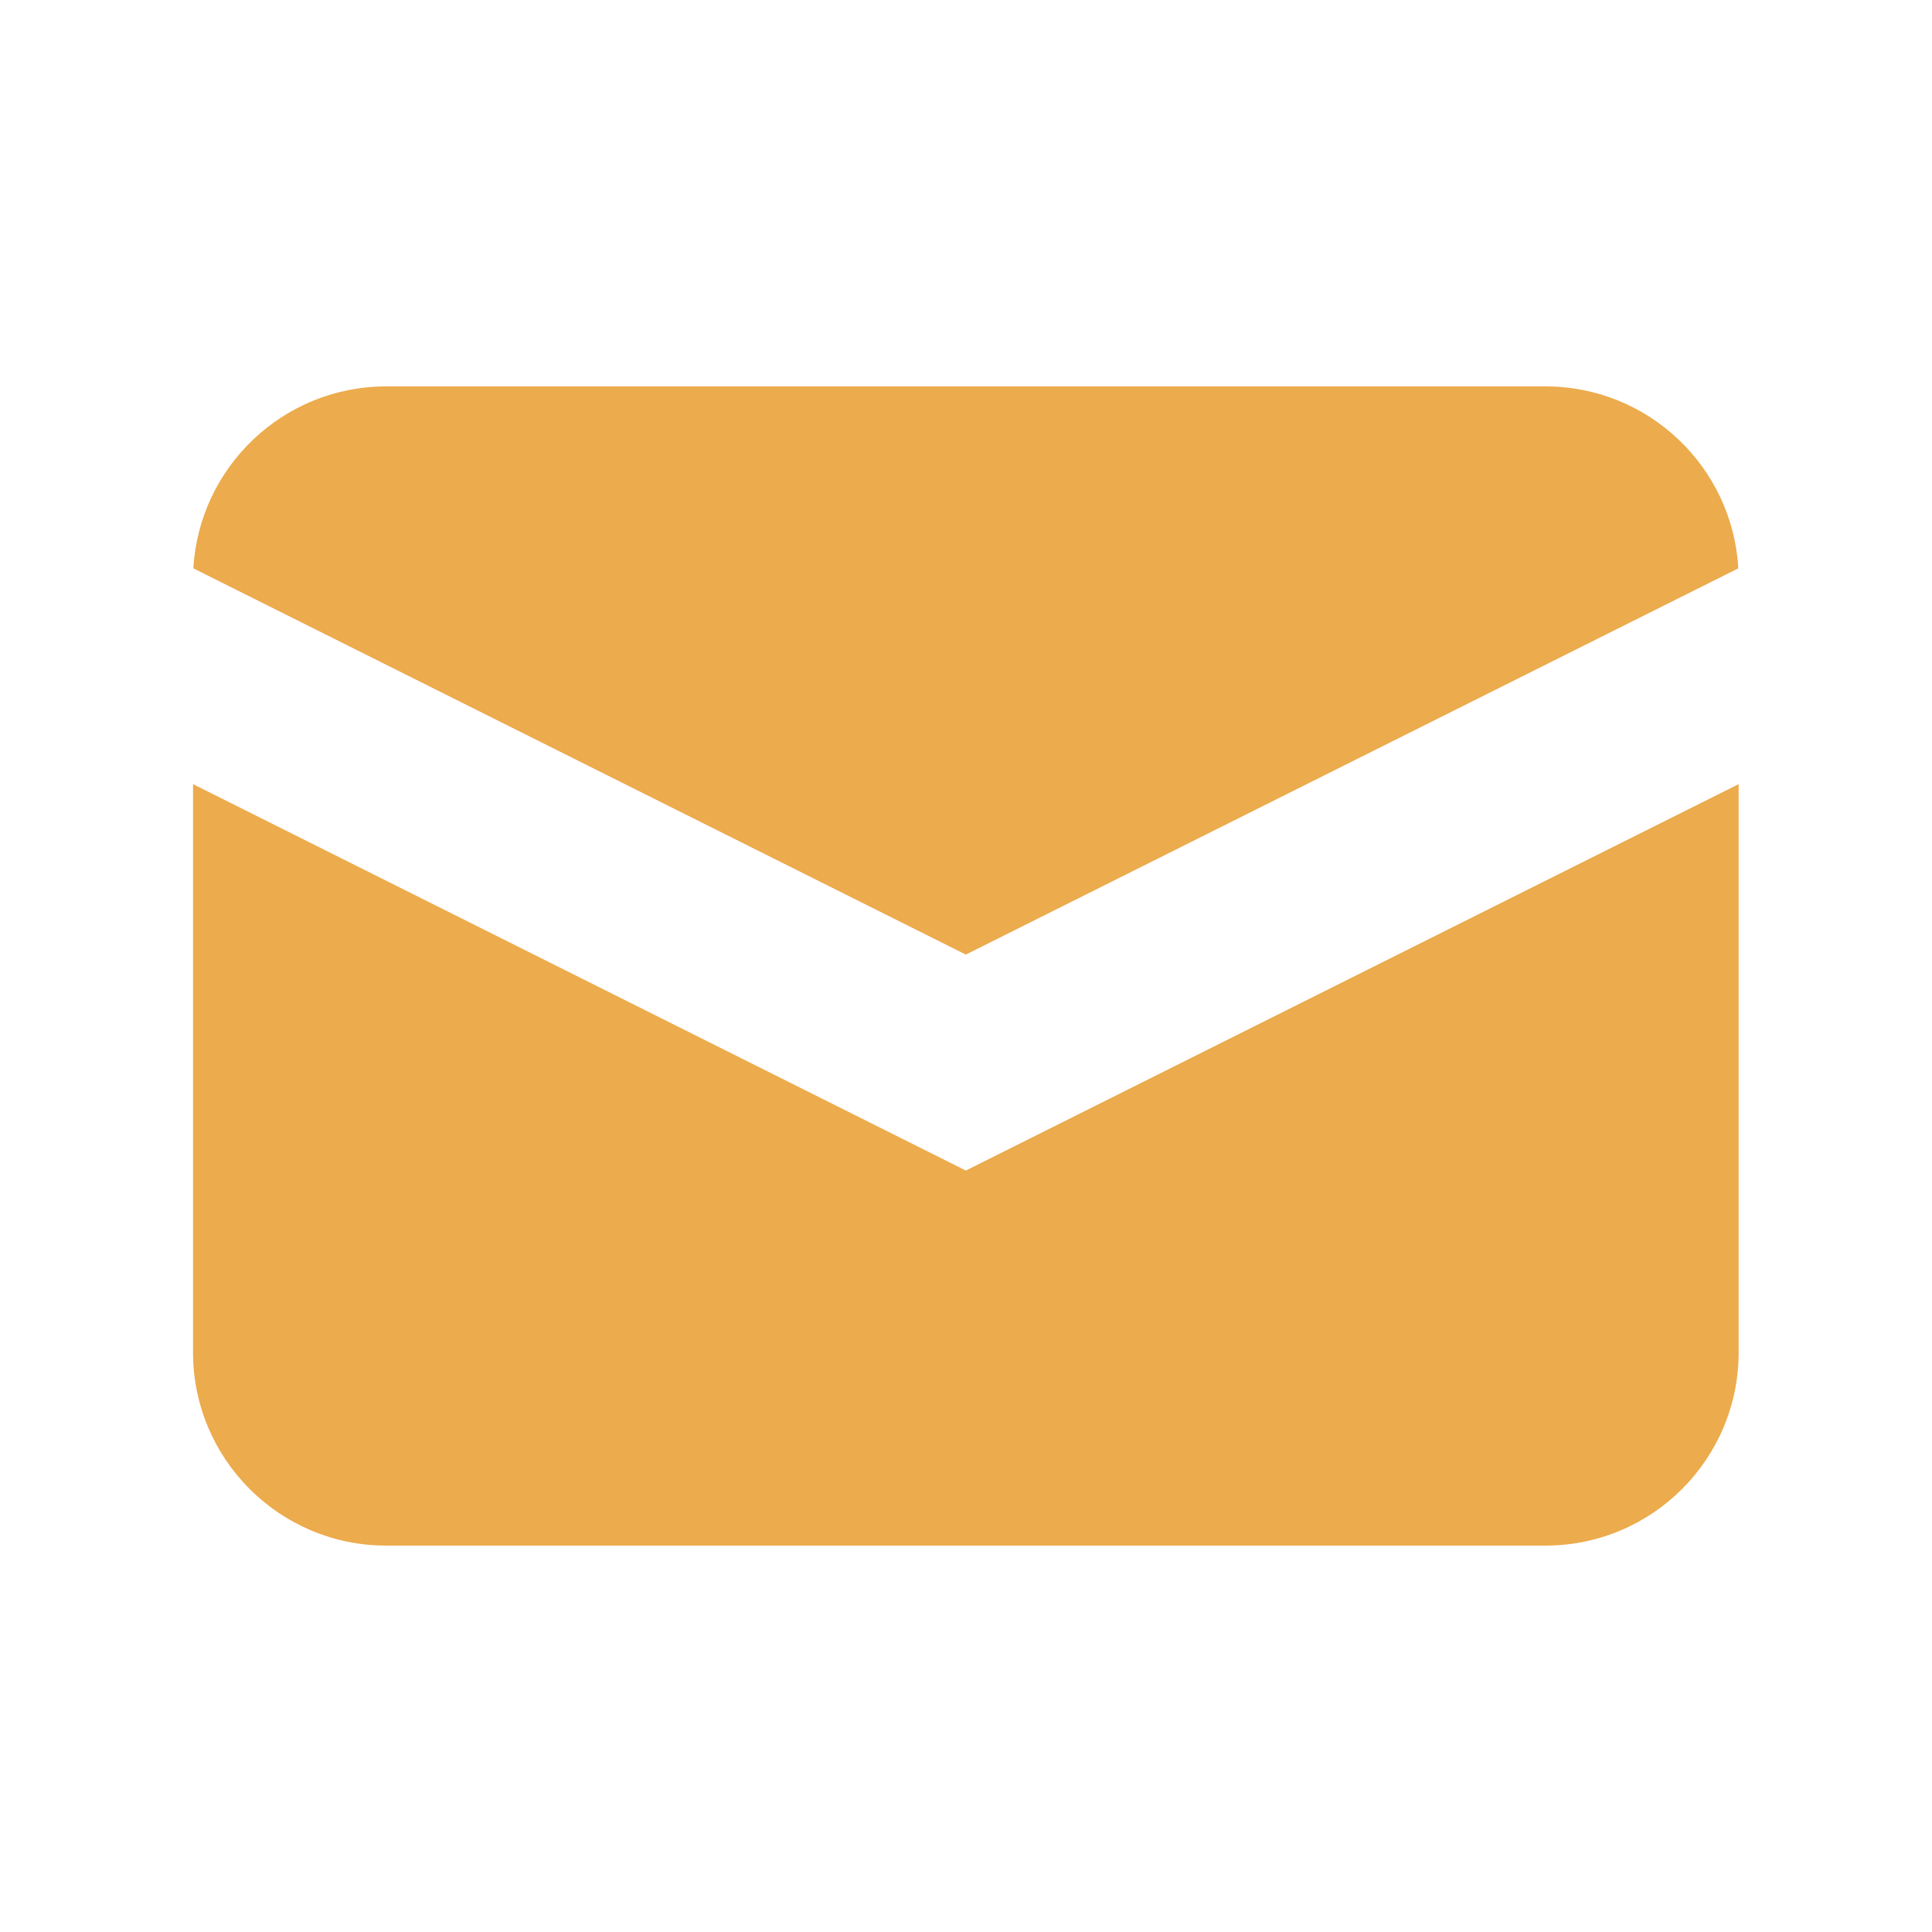 <svg width="24" height="24" viewBox="0 0 24 24" fill="none" xmlns="http://www.w3.org/2000/svg">
<g id="Frame">
<path id="Vector" d="M2.402 7.06L11.998 11.858L21.594 7.06C21.522 5.8 20.477 4.8 19.198 4.8H4.798C3.52 4.8 2.475 5.8 2.402 7.06Z" fill="#ECAB4C"/>
<path id="Vector_2" d="M21.598 9.741L11.998 14.541L2.398 9.741V16.8C2.398 18.125 3.473 19.2 4.798 19.2H19.198C20.524 19.2 21.598 18.125 21.598 16.8V9.741Z" fill="#ECAB4C"/>
</g>
</svg>
